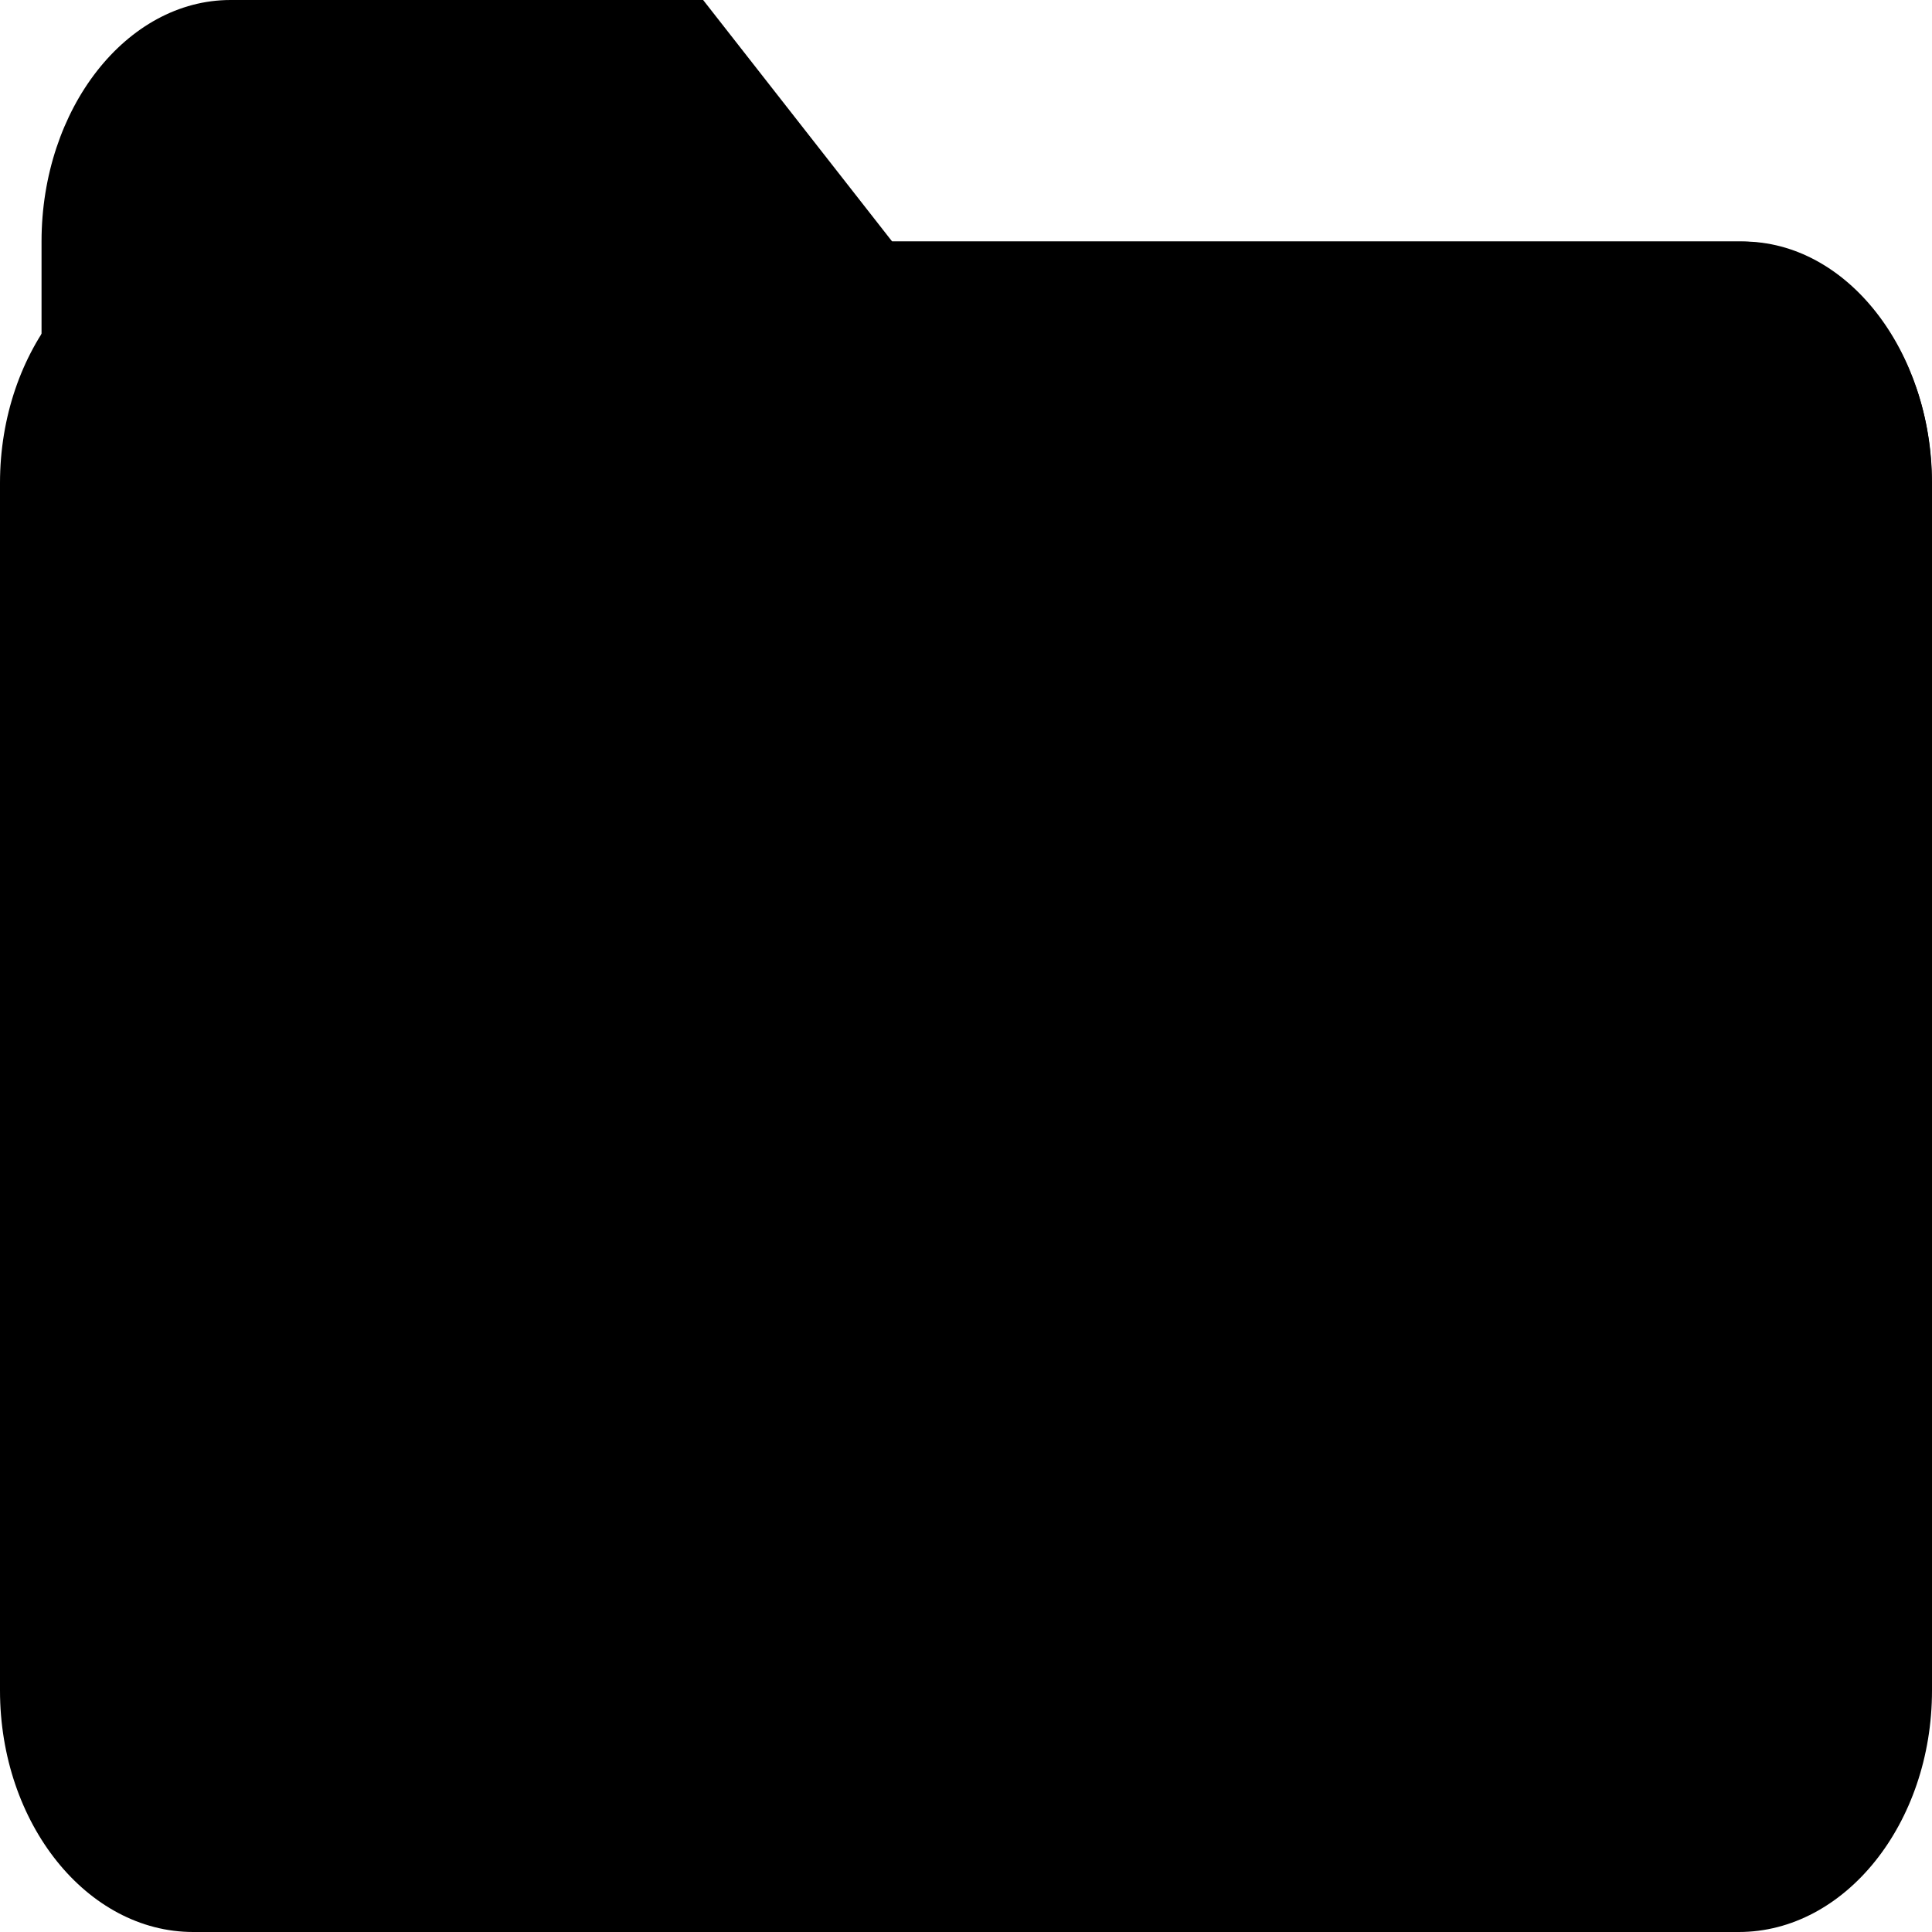 <svg width="18" height="18" viewBox="0 0 18 18" fill="none" xmlns="http://www.w3.org/2000/svg">
<g id="Group 4060">
<g id="Group">
<path id="Vector" d="M16.237 2.25H8.312L6.551 0H2.148C1.179 0 0.387 1.012 0.387 2.25V6.75H17.998V4.5C17.998 3.263 17.206 2.25 16.237 2.25Z" fill="black"/>
</g>
<g id="Group_2">
<path id="Vector_2" d="M16.2 2.25H1.8C0.81 2.25 0 3.263 0 4.5V15.75C0 16.988 0.81 18 1.8 18H16.2C17.19 18 18 16.988 18 15.75V4.5C18 3.263 17.19 2.25 16.2 2.25Z" fill="black"/>
</g>
</g>
</svg>
